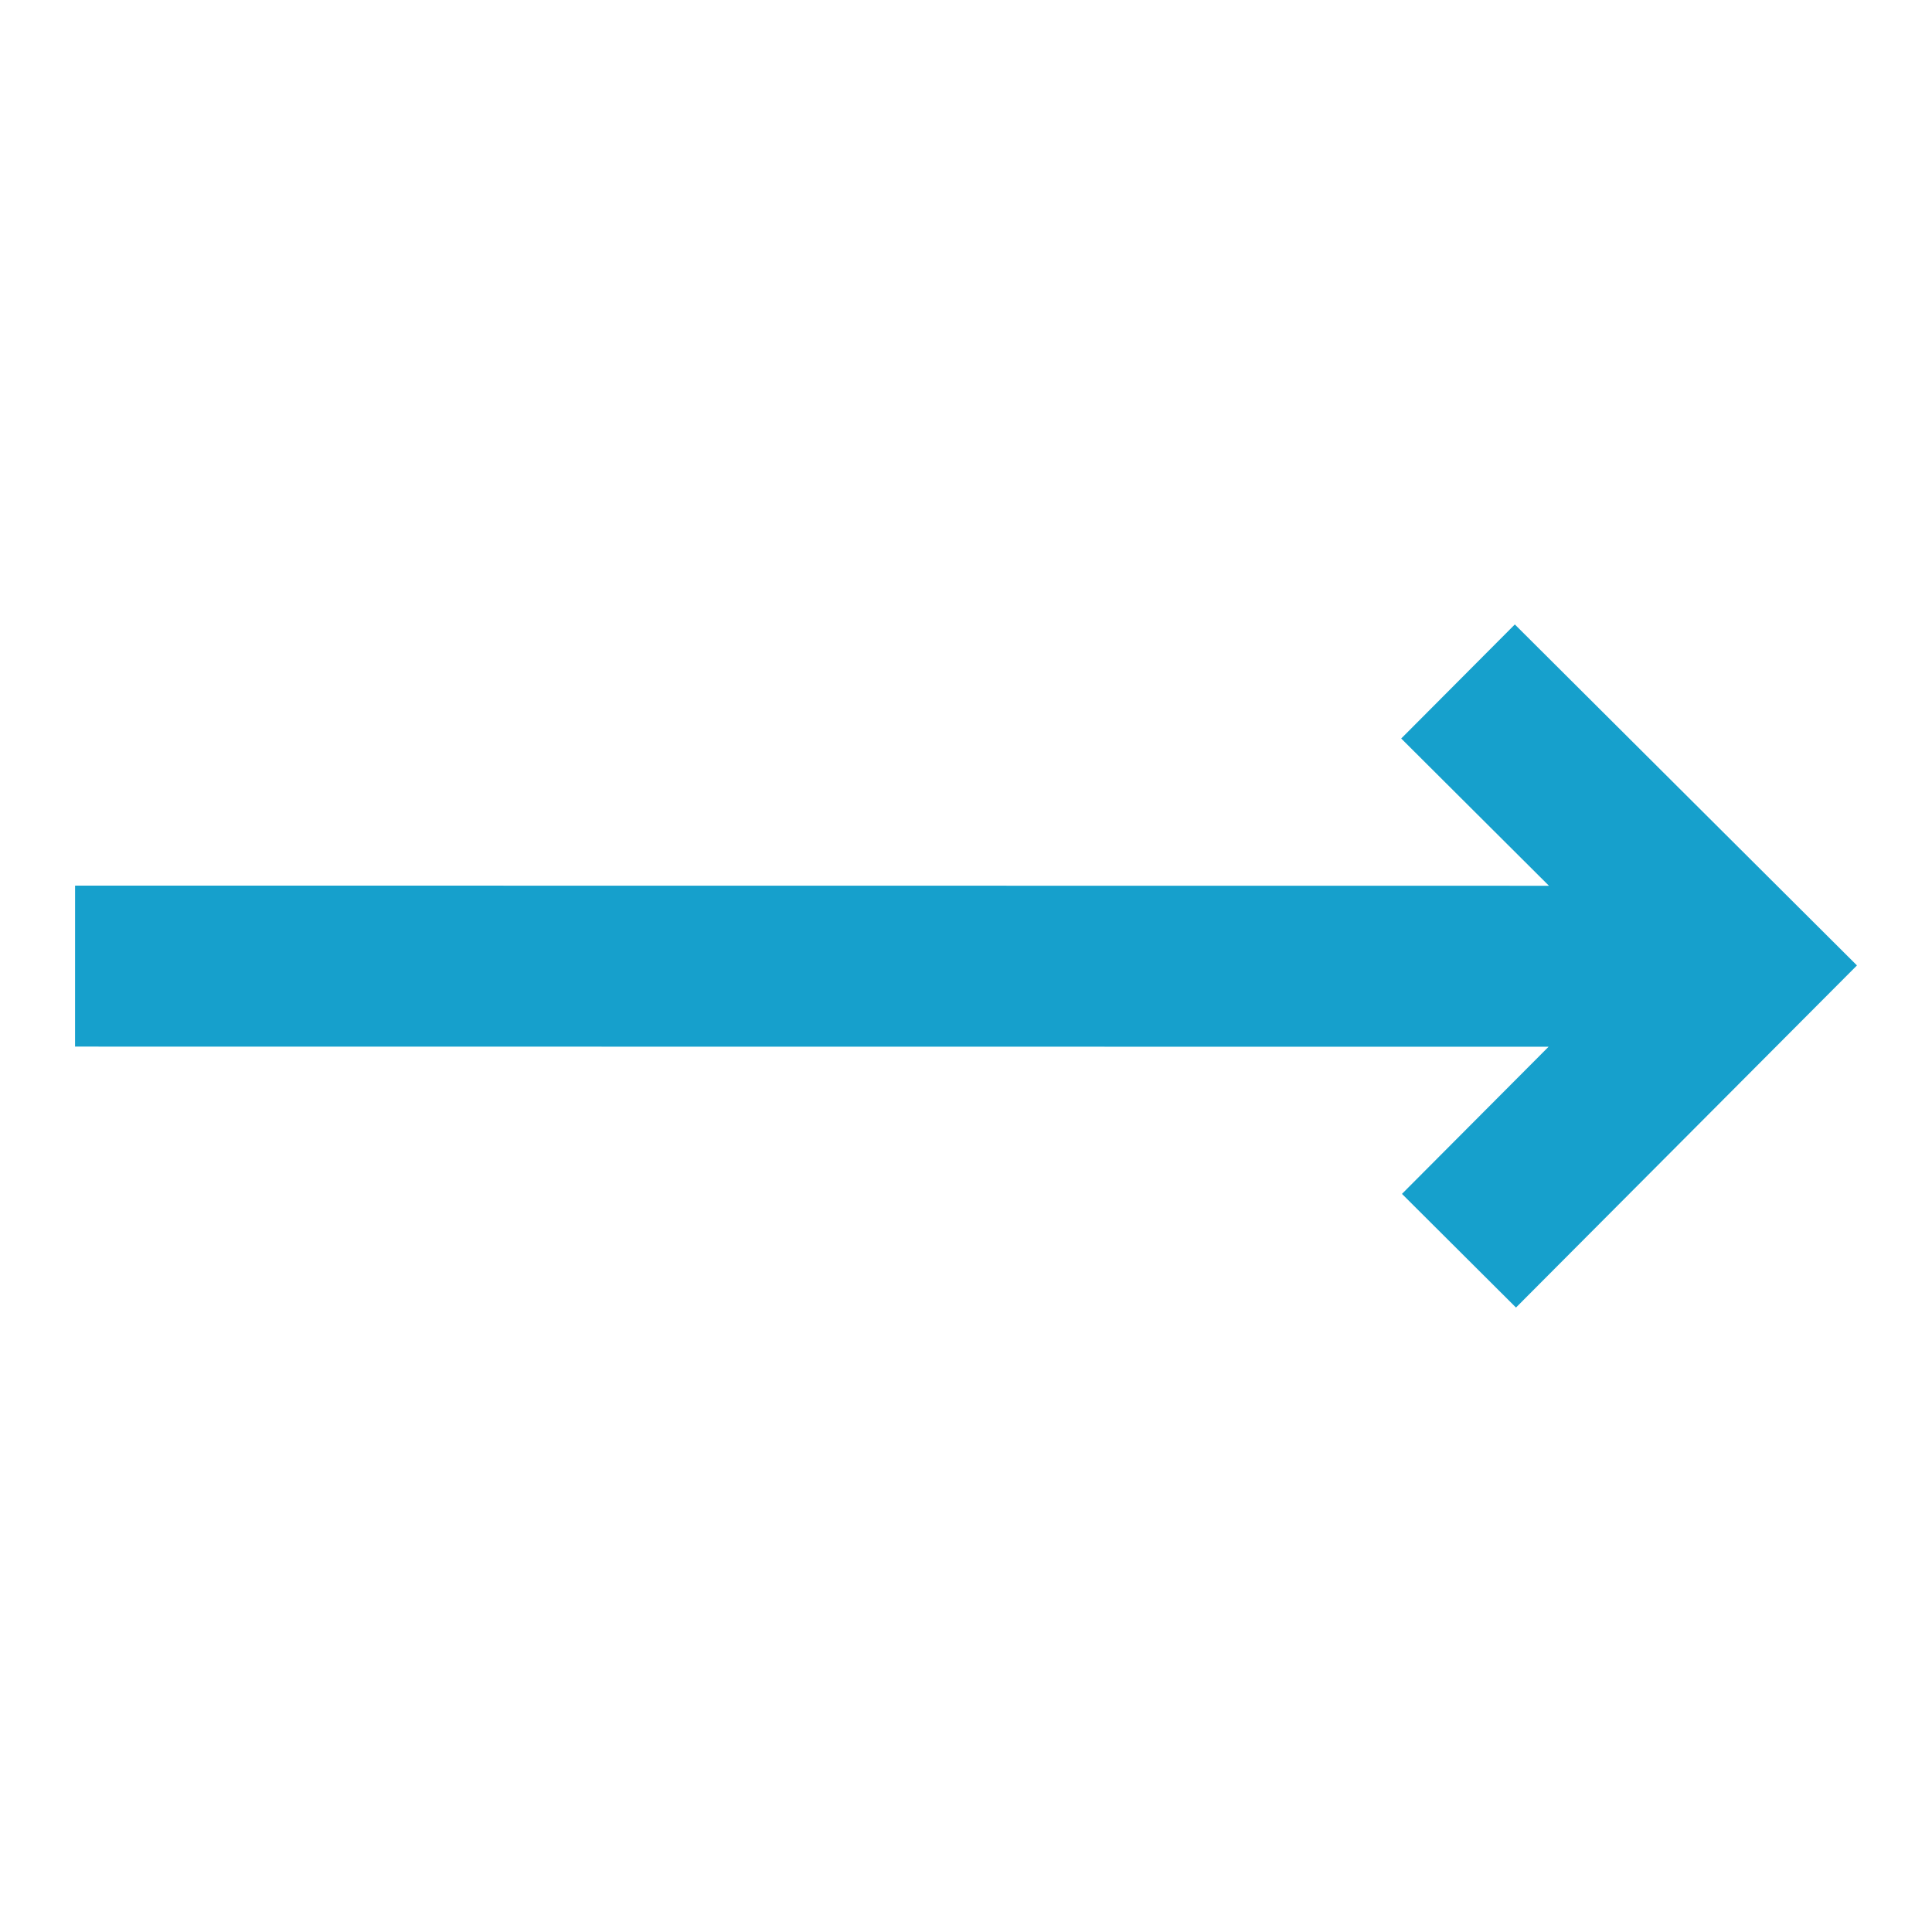 <svg width="64" height="64" viewBox="0 0 64 64" fill="none" xmlns="http://www.w3.org/2000/svg">
<path d="M61.514 31.981L50.181 20.686L46.417 24.464L51.311 29.342L2.487 29.337L2.486 34.67L51.299 34.675L46.442 39.549L50.219 43.314L61.514 31.981Z" fill="#16A0CC"/>
</svg>
